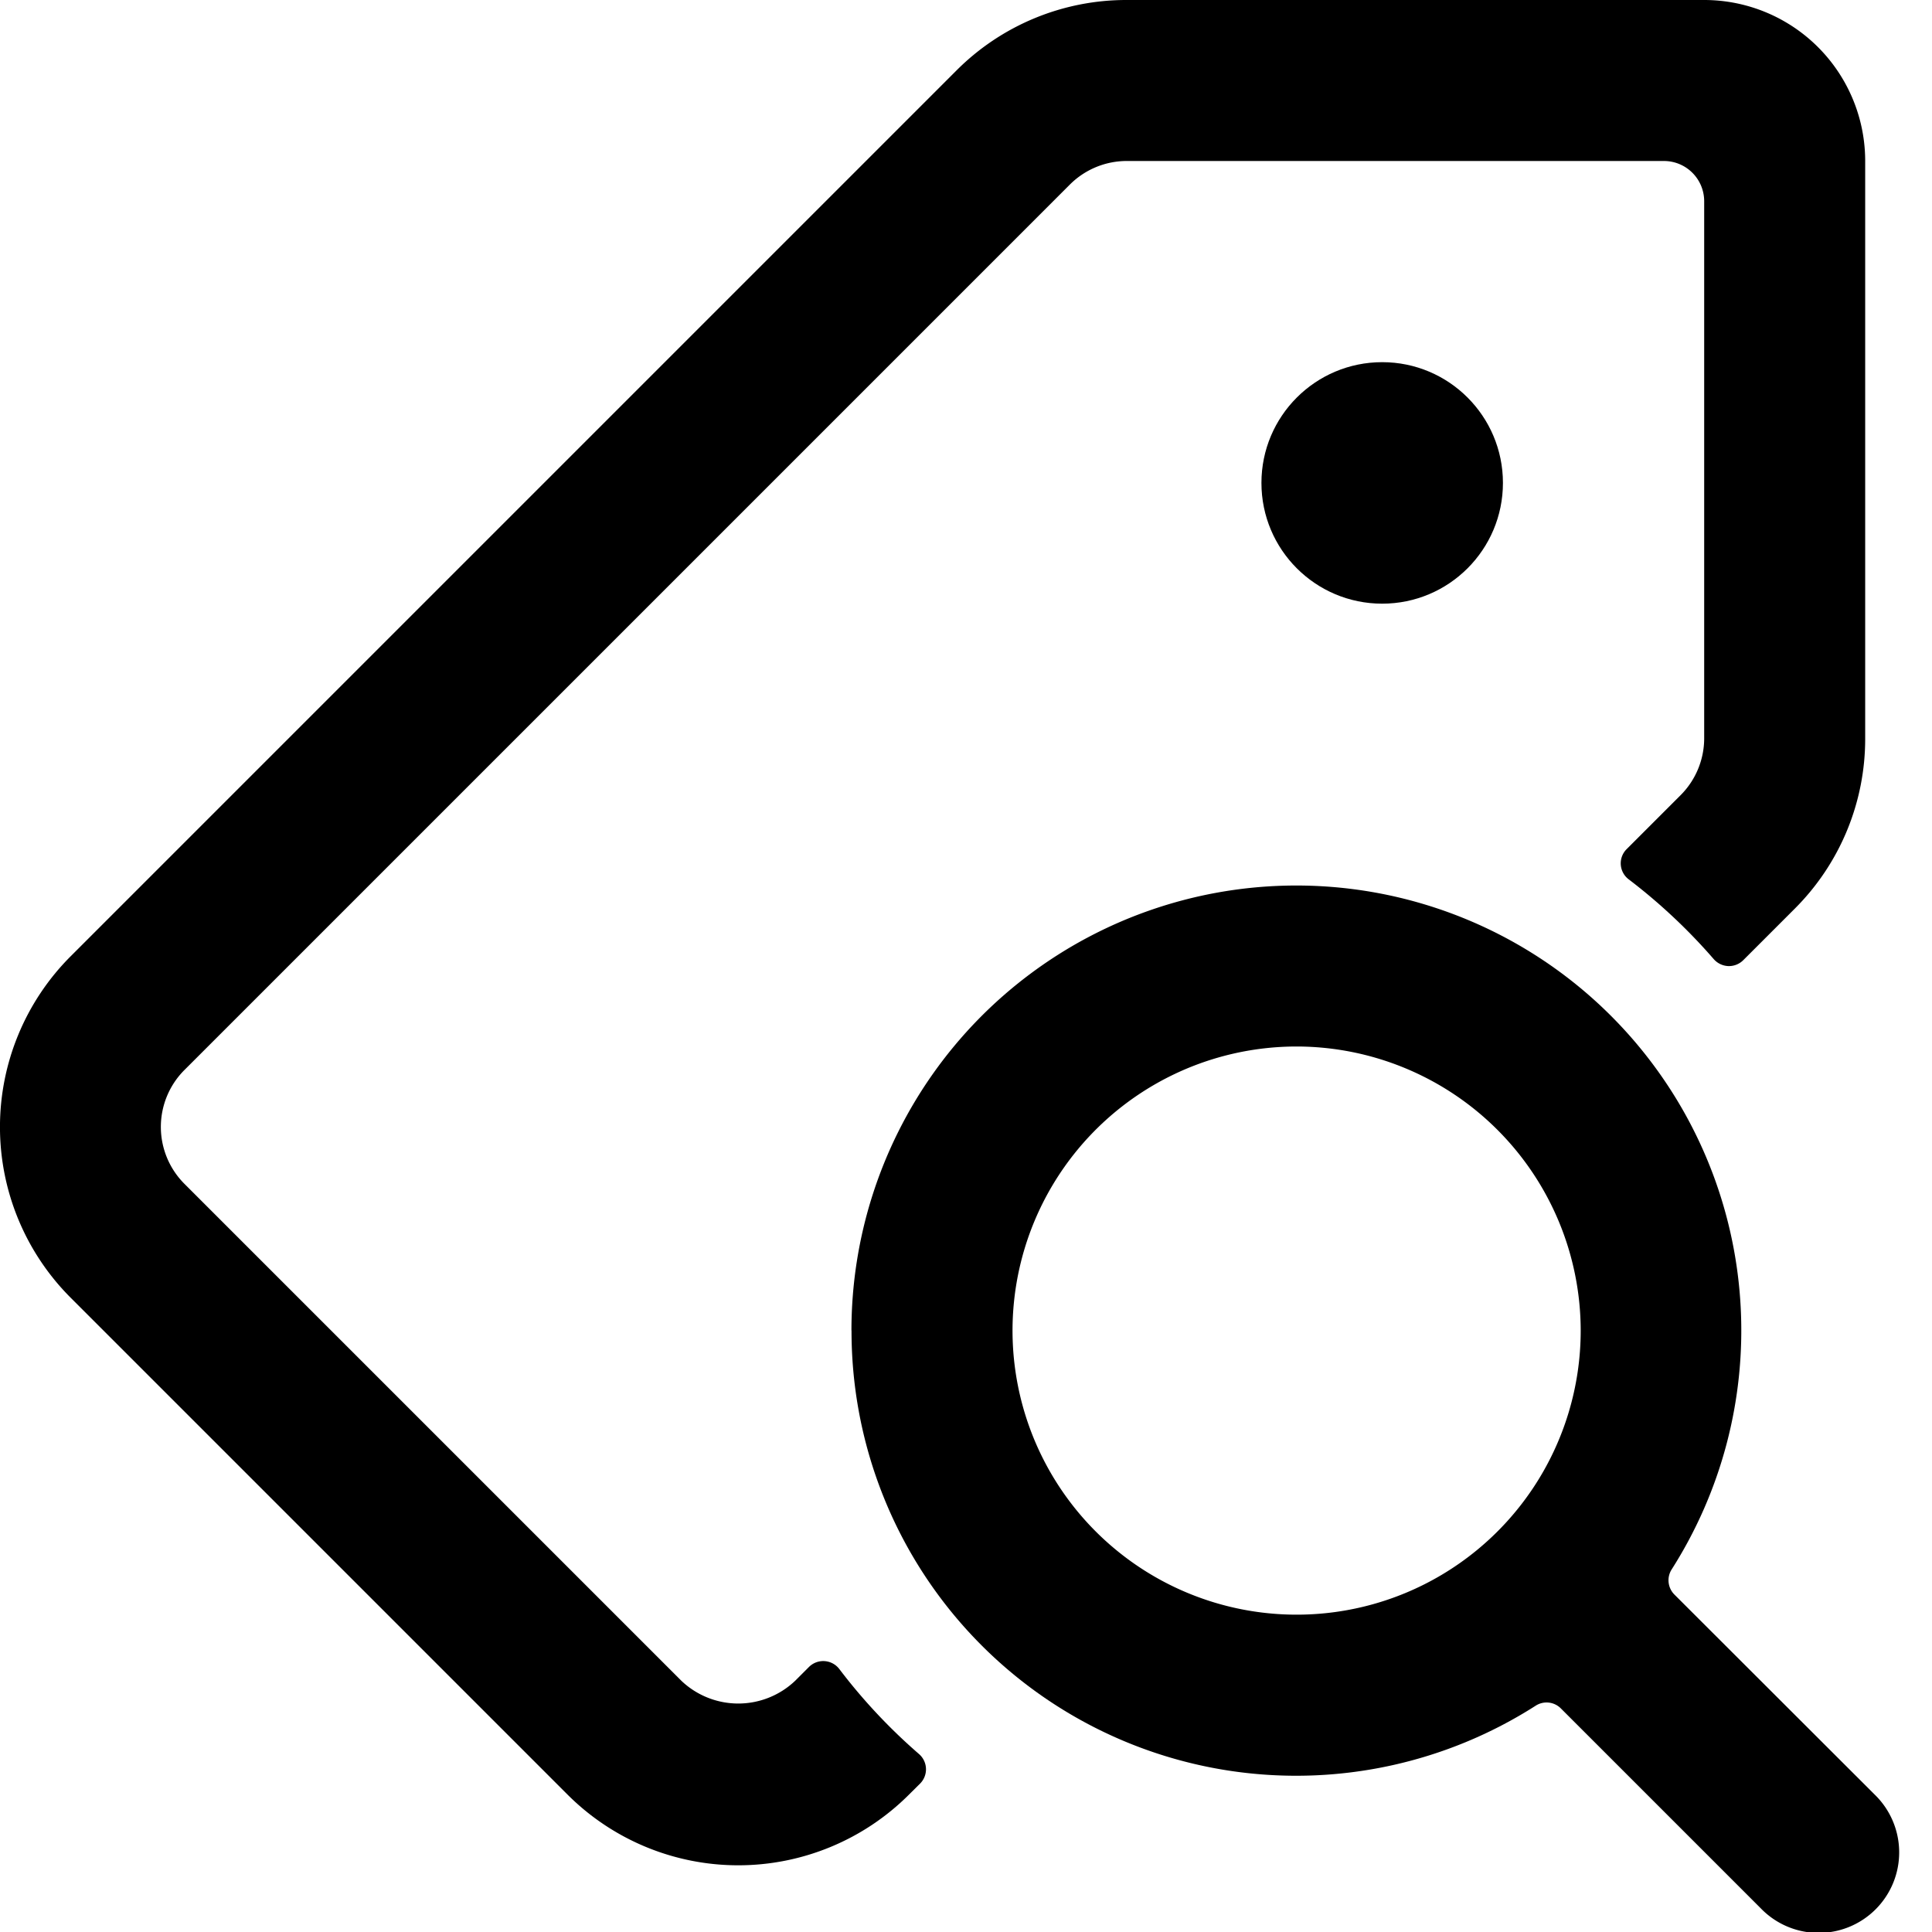 <svg xmlns="http://www.w3.org/2000/svg" viewBox="0 0 24 24"><title>tags-search-alternate</title><circle cx="17.17" cy="5.999" r="1.5"/><path d="M10.578,16.528a5.523,5.523,0,0,0,8.5,4.66.25.25,0,0,1,.311.034l2.484,2.484a1,1,0,1,0,1.414-1.414L20.8,19.808a.251.251,0,0,1-.034-.312,5.527,5.527,0,1,0-10.189-2.968Zm9.058,0A3.529,3.529,0,1,1,16.107,13,3.533,3.533,0,0,1,19.636,16.528Z"/><path d="M21.17,0H14a2.98,2.98,0,0,0-2.122.879l-11,11a3,3,0,0,0,0,4.242l6.172,6.172a3,3,0,0,0,4.242,0l.138-.137a.251.251,0,0,0-.013-.366,6.985,6.985,0,0,1-.991-1.057.251.251,0,0,0-.376-.026l-.172.172a1.025,1.025,0,0,1-1.414,0L2.291,14.706a1,1,0,0,1,0-1.414l11-11A1,1,0,0,1,14,2H20.67a.5.5,0,0,1,.5.5V9.17a1,1,0,0,1-.293.708l-.67.67a.249.249,0,0,0,.026.376,7.077,7.077,0,0,1,1.056.991.255.255,0,0,0,.18.086.252.252,0,0,0,.186-.073l.636-.636A2.978,2.978,0,0,0,23.17,9.17V2A2,2,0,0,0,21.17,0Z"/></svg>